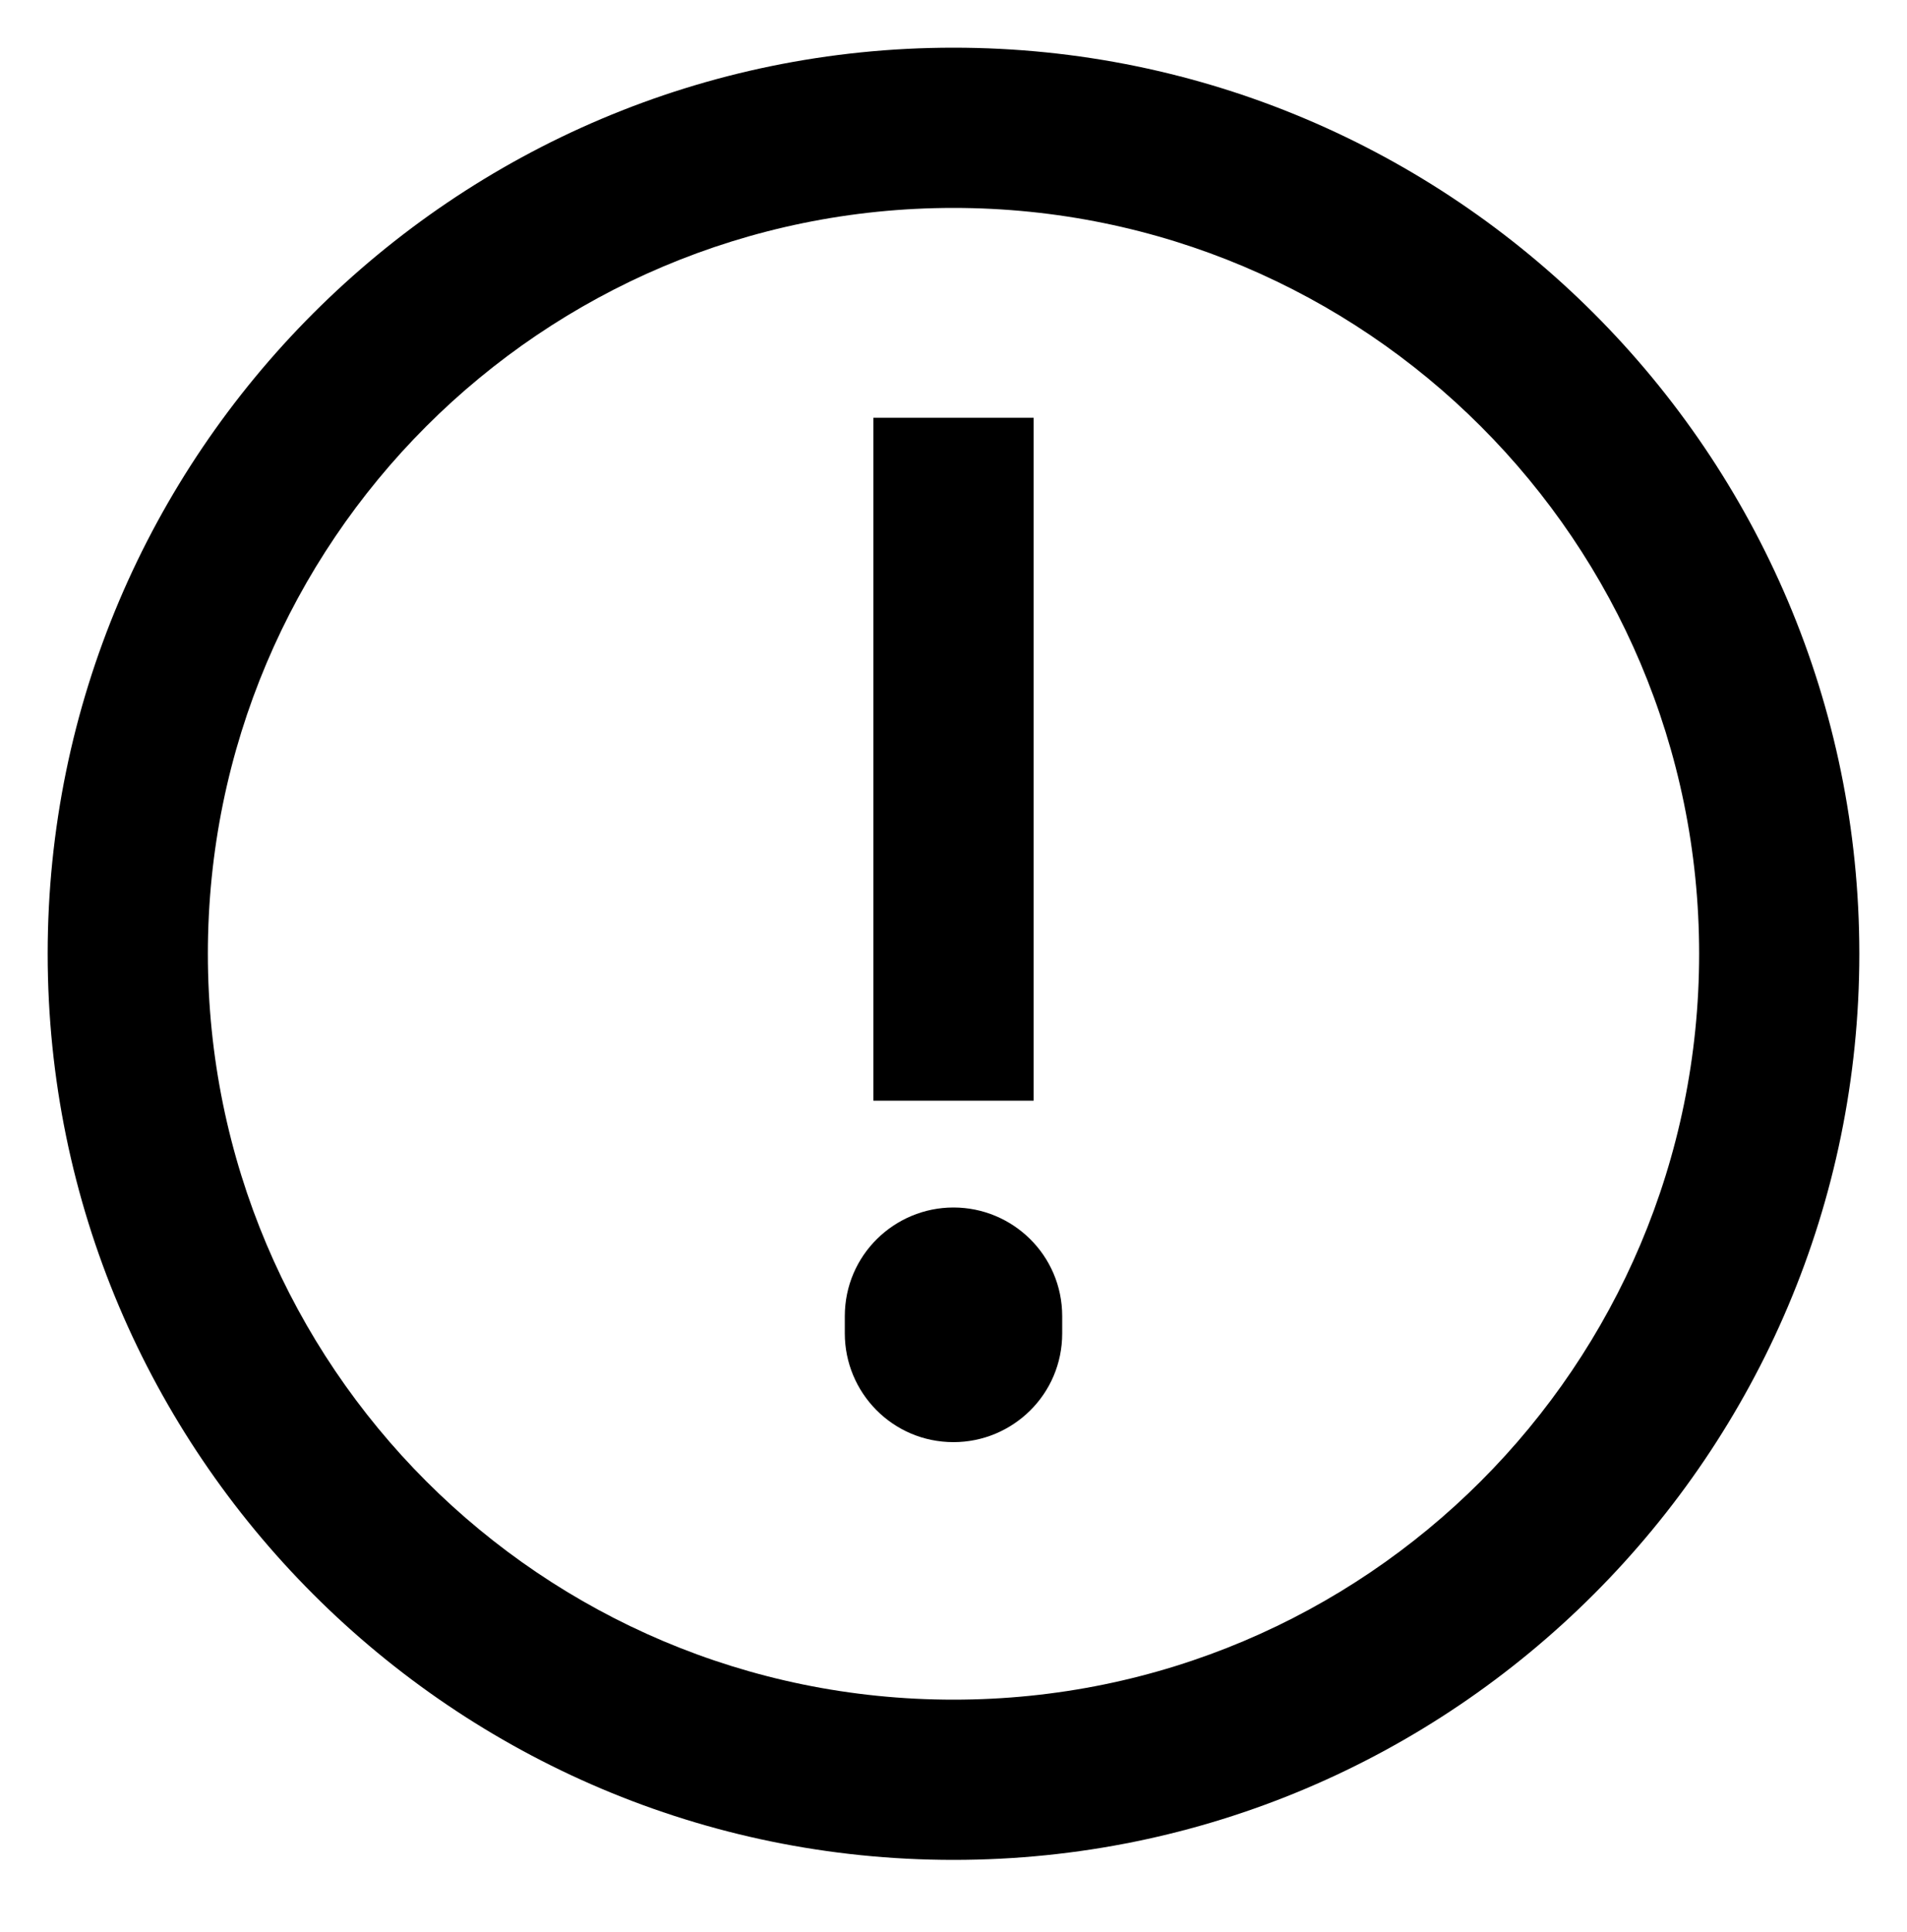 <?xml version="1.0" encoding="utf-8"?>
<!-- Generator: Adobe Illustrator 27.6.0, SVG Export Plug-In . SVG Version: 6.00 Build 0)  -->
<svg version="1.1" id="Layer_1" xmlns="http://www.w3.org/2000/svg" xmlns:xlink="http://www.w3.org/1999/xlink" x="0px" y="0px"
	 viewBox="0 0 100 101.3" style="enable-background:new 0 0 100 101.3;" xml:space="preserve">
<path d="M50,2.5C23.8,2.5,2.5,23.8,2.5,50S23.8,97.5,50,97.5S97.5,76.2,97.5,50S76.2,2.5,50,2.5z M50,89.1
	c-21.6,0-39.1-17.5-39.1-39.1c0-21.6,17.5-39.1,39.1-39.1c21.6,0,39.1,17.5,39.1,39.1C89.1,71.6,71.6,89.1,50,89.1z"/>
<rect x="45.8" y="21.9" width="8.4" height="35.8"/>
<path d="M50,63.3c-3.1,0-5.7,2.5-5.7,5.7v0.9c0,3.1,2.5,5.7,5.7,5.7c3.1,0,5.7-2.5,5.7-5.7V69C55.7,65.8,53.1,63.3,50,63.3z"/>
</svg>
